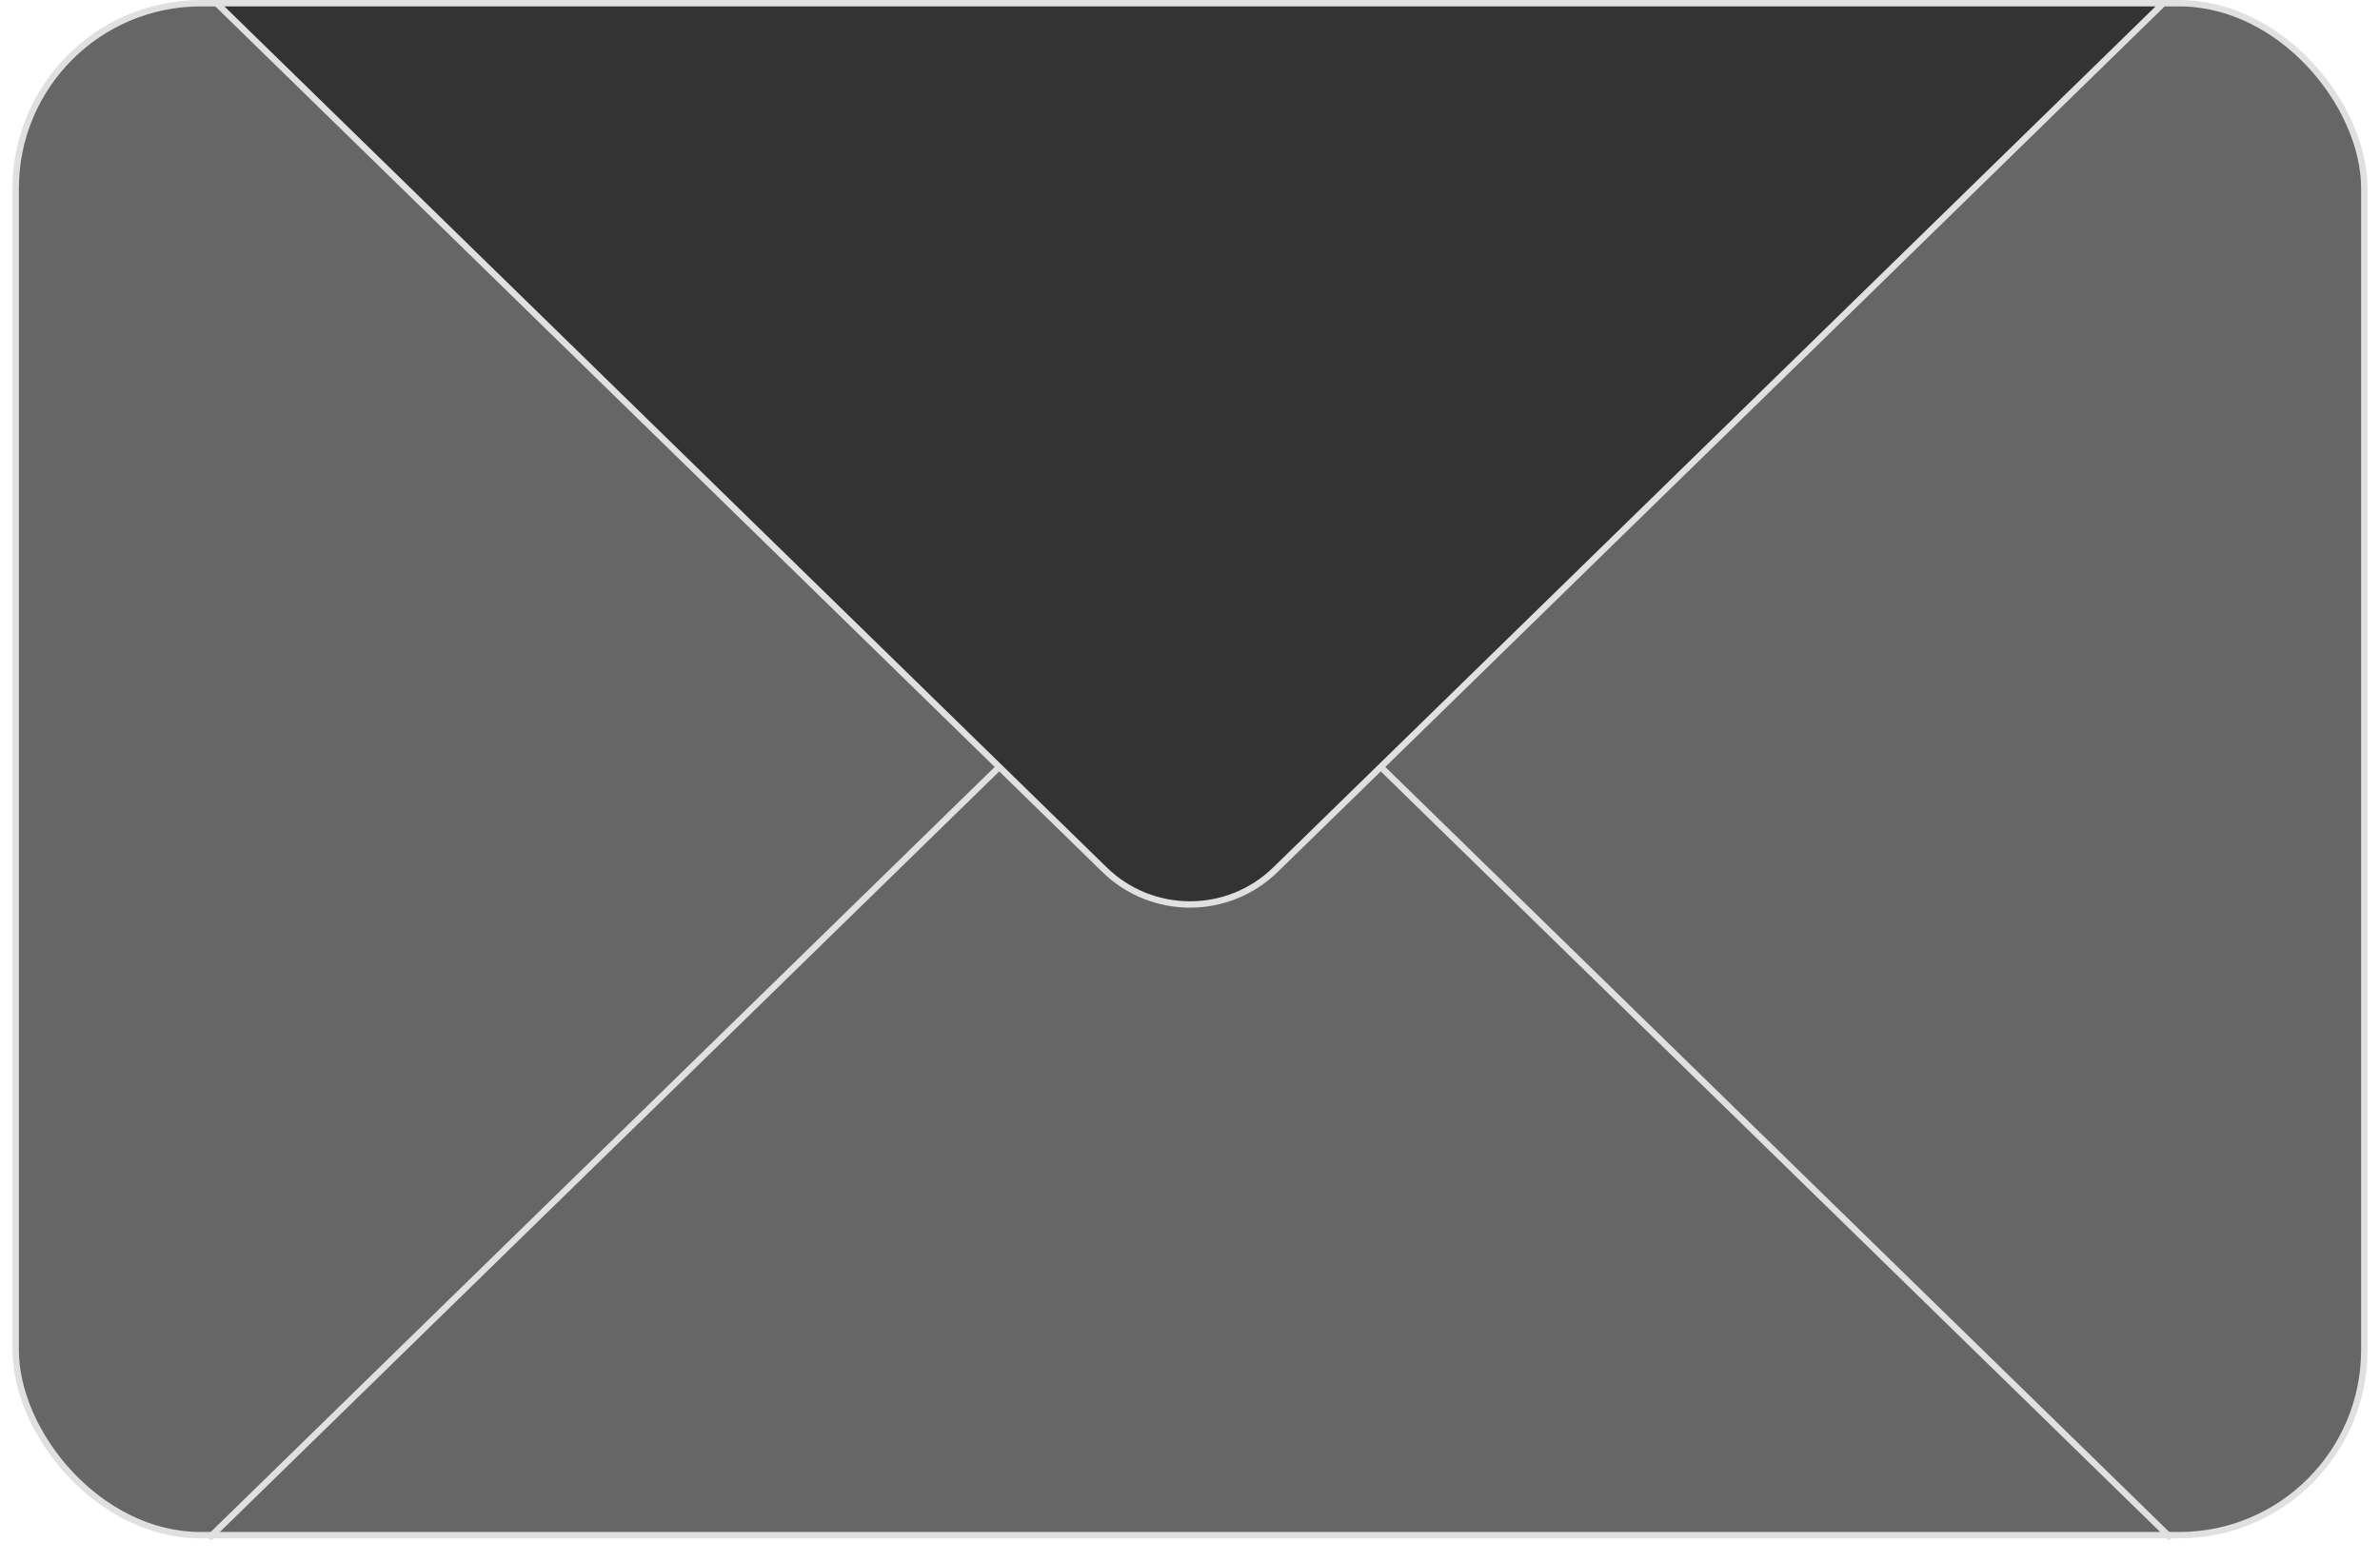 <svg width="99" height="65" viewBox="0 0 99 65" fill="none" xmlns="http://www.w3.org/2000/svg">
<rect x="0.653" y="0.133" width="97.694" height="63.735" rx="7.704" fill="#666666" stroke="#E0E0E0" stroke-width="0.265"/>
<path d="M90.316 64L53.149 27.725C51.12 25.744 47.88 25.744 45.851 27.725L8.684 64" stroke="#E0E0E0" stroke-width="0.265"/>
<path d="M45.943 36.18L9.009 0.133H89.99L53.056 36.18C51.078 38.111 47.921 38.111 45.943 36.18Z" fill="#333333" stroke="#E0E0E0" stroke-width="0.265"/>
</svg>
